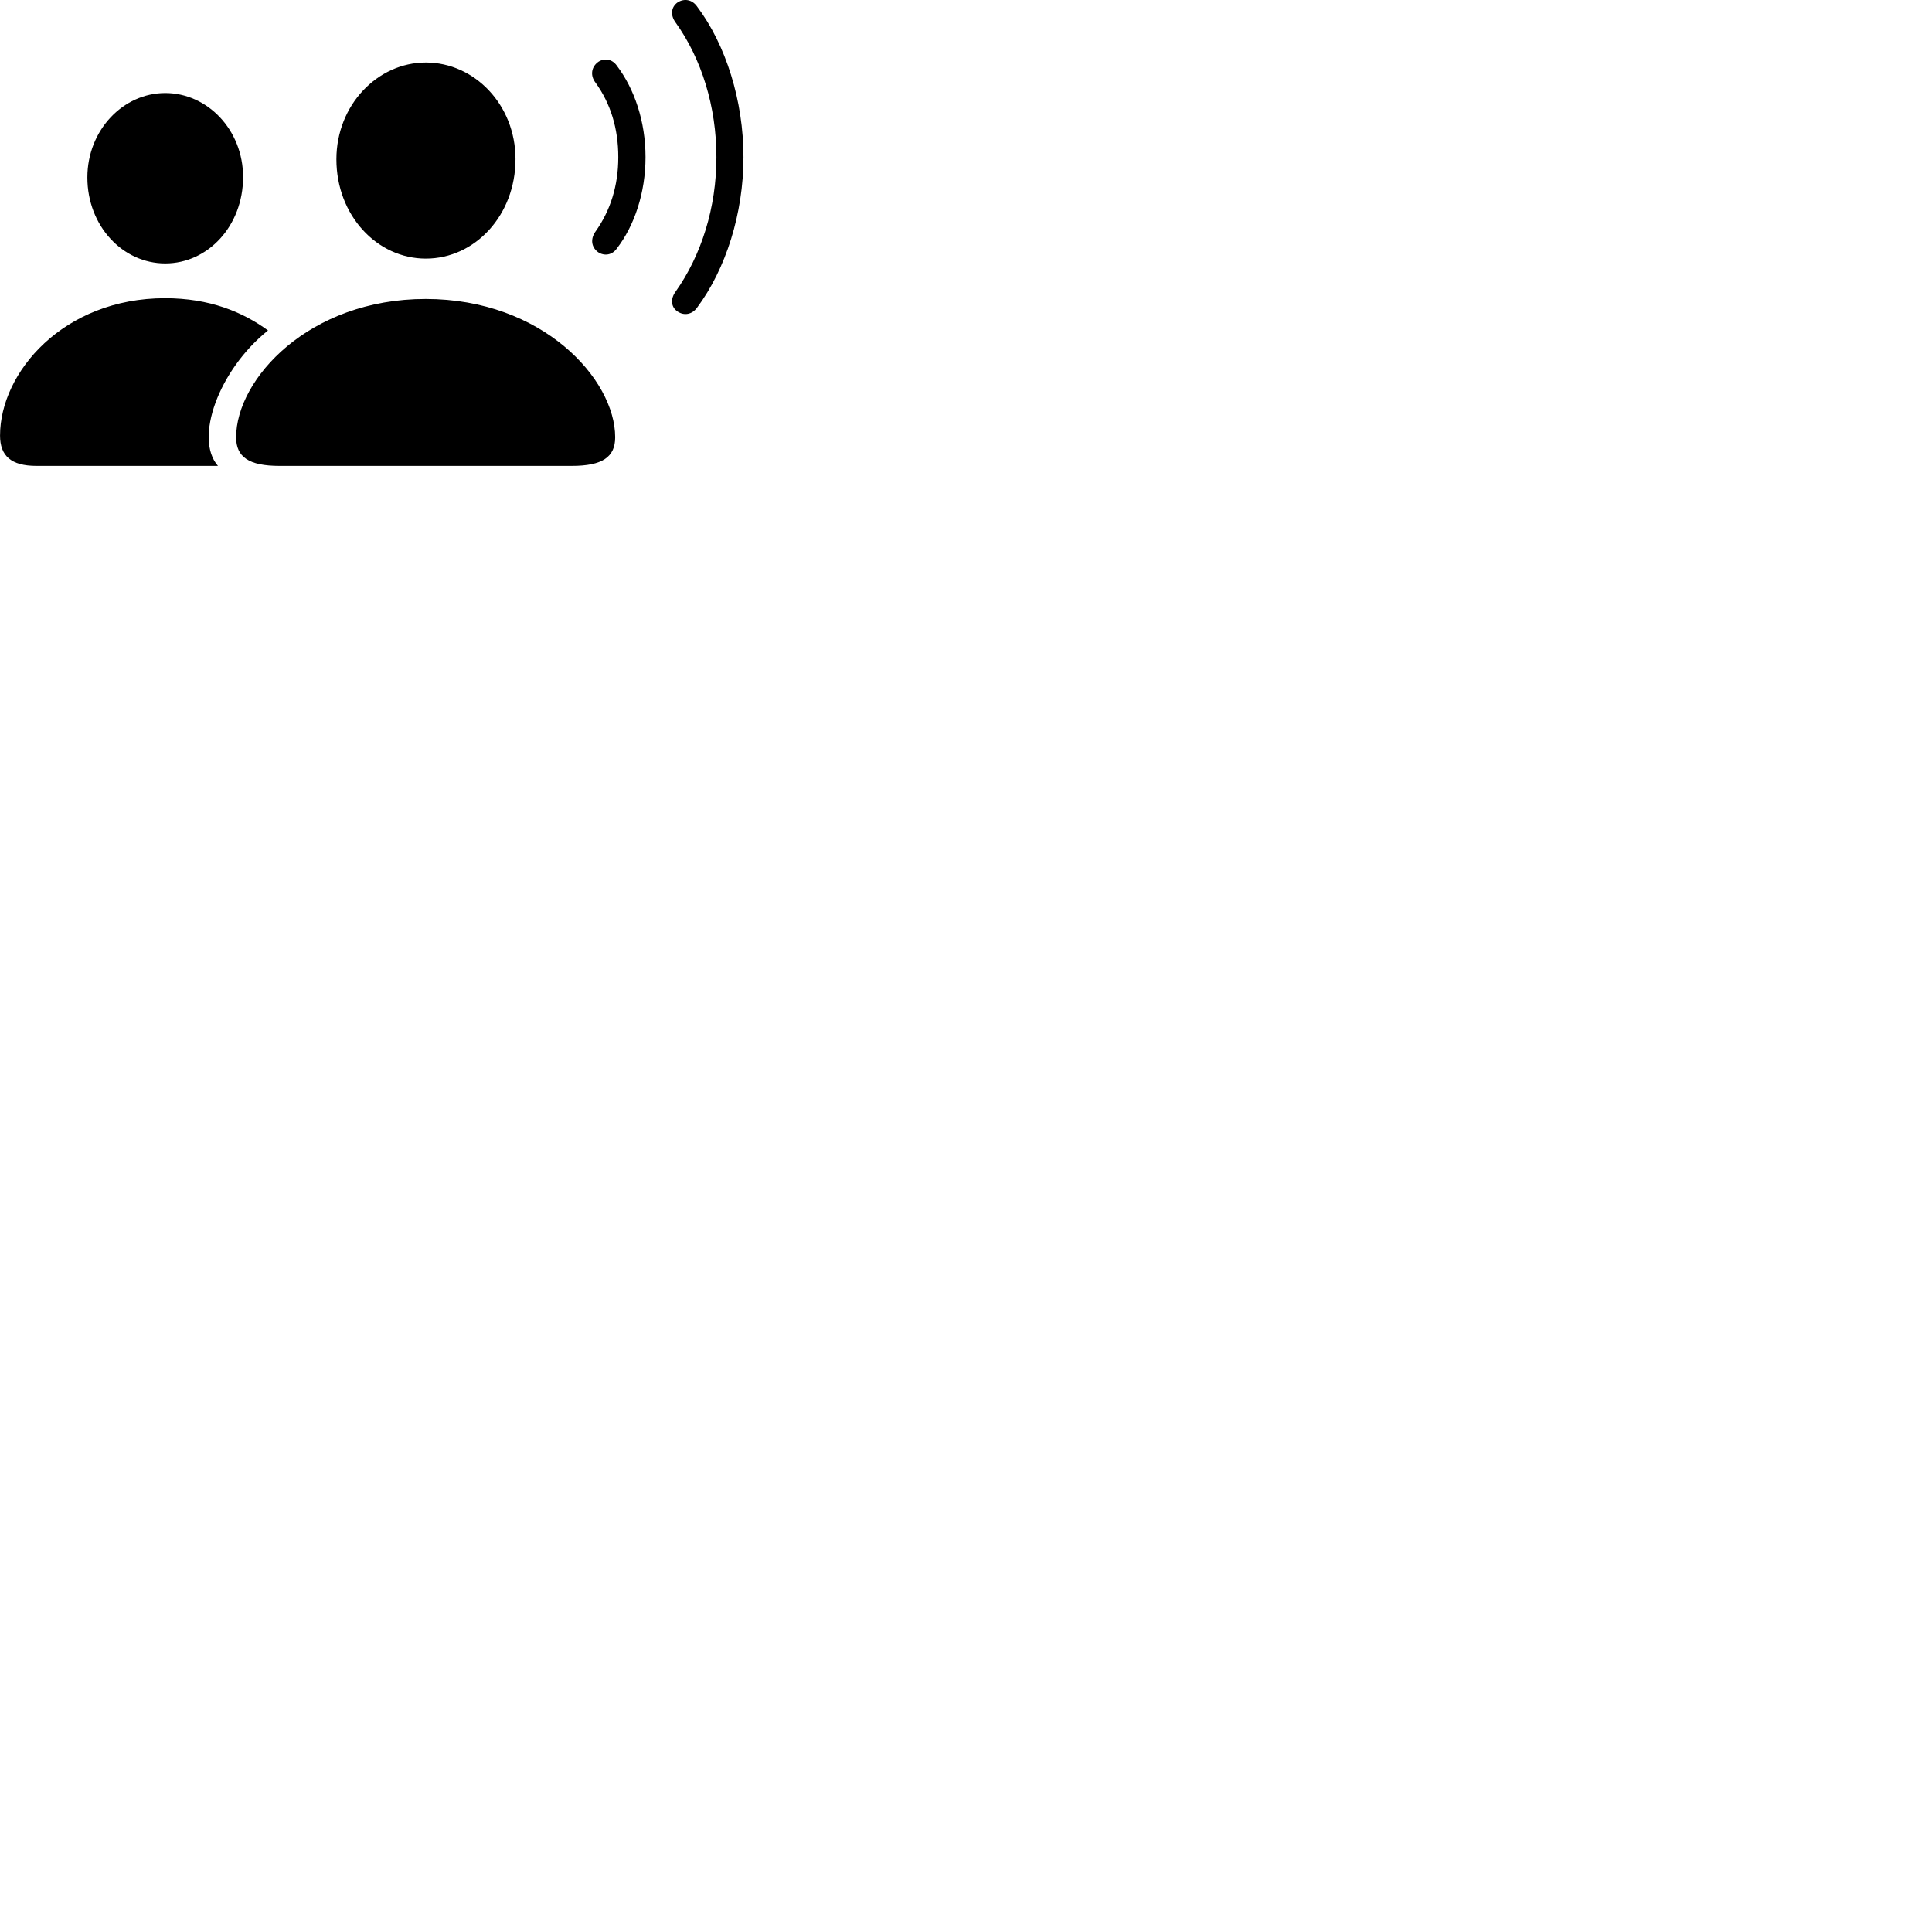 
        <svg xmlns="http://www.w3.org/2000/svg" viewBox="0 0 100 100">
            <path d="M35.072 16.125C35.412 16.355 35.822 16.275 36.072 15.935C37.572 13.925 38.482 11.045 38.482 8.135C38.482 5.215 37.572 2.315 36.072 0.325C35.822 -0.025 35.412 -0.095 35.072 0.125C34.732 0.365 34.692 0.785 34.962 1.155C36.312 3.035 37.082 5.515 37.082 8.135C37.082 10.745 36.302 13.215 34.962 15.105C34.692 15.475 34.732 15.905 35.072 16.125ZM30.962 13.055C31.282 13.265 31.692 13.205 31.932 12.855C32.832 11.685 33.412 9.985 33.412 8.135C33.412 6.275 32.832 4.595 31.932 3.405C31.692 3.055 31.282 2.985 30.962 3.205C30.602 3.465 30.542 3.915 30.822 4.275C31.602 5.355 32.002 6.645 32.002 8.135C32.002 9.615 31.592 10.905 30.822 11.985C30.552 12.365 30.602 12.795 30.962 13.055ZM22.042 13.385C24.582 13.385 26.682 11.145 26.682 8.235C26.682 5.425 24.562 3.235 22.042 3.235C19.532 3.235 17.412 5.445 17.412 8.245C17.412 11.145 19.512 13.385 22.042 13.385ZM8.552 13.635C10.762 13.635 12.582 11.695 12.582 9.165C12.582 6.715 10.732 4.815 8.552 4.815C6.372 4.815 4.522 6.735 4.522 9.185C4.522 11.695 6.352 13.635 8.552 13.635ZM1.892 24.115H11.282C10.042 22.705 11.312 19.155 13.872 17.105C12.562 16.145 10.842 15.435 8.542 15.435C3.282 15.435 0.002 19.275 0.002 22.545C0.002 23.595 0.572 24.115 1.892 24.115ZM14.472 24.115H29.592C31.182 24.115 31.842 23.655 31.842 22.635C31.842 19.625 28.082 15.475 22.032 15.475C15.982 15.475 12.222 19.625 12.222 22.635C12.222 23.655 12.882 24.115 14.472 24.115Z" />
        </svg>
    